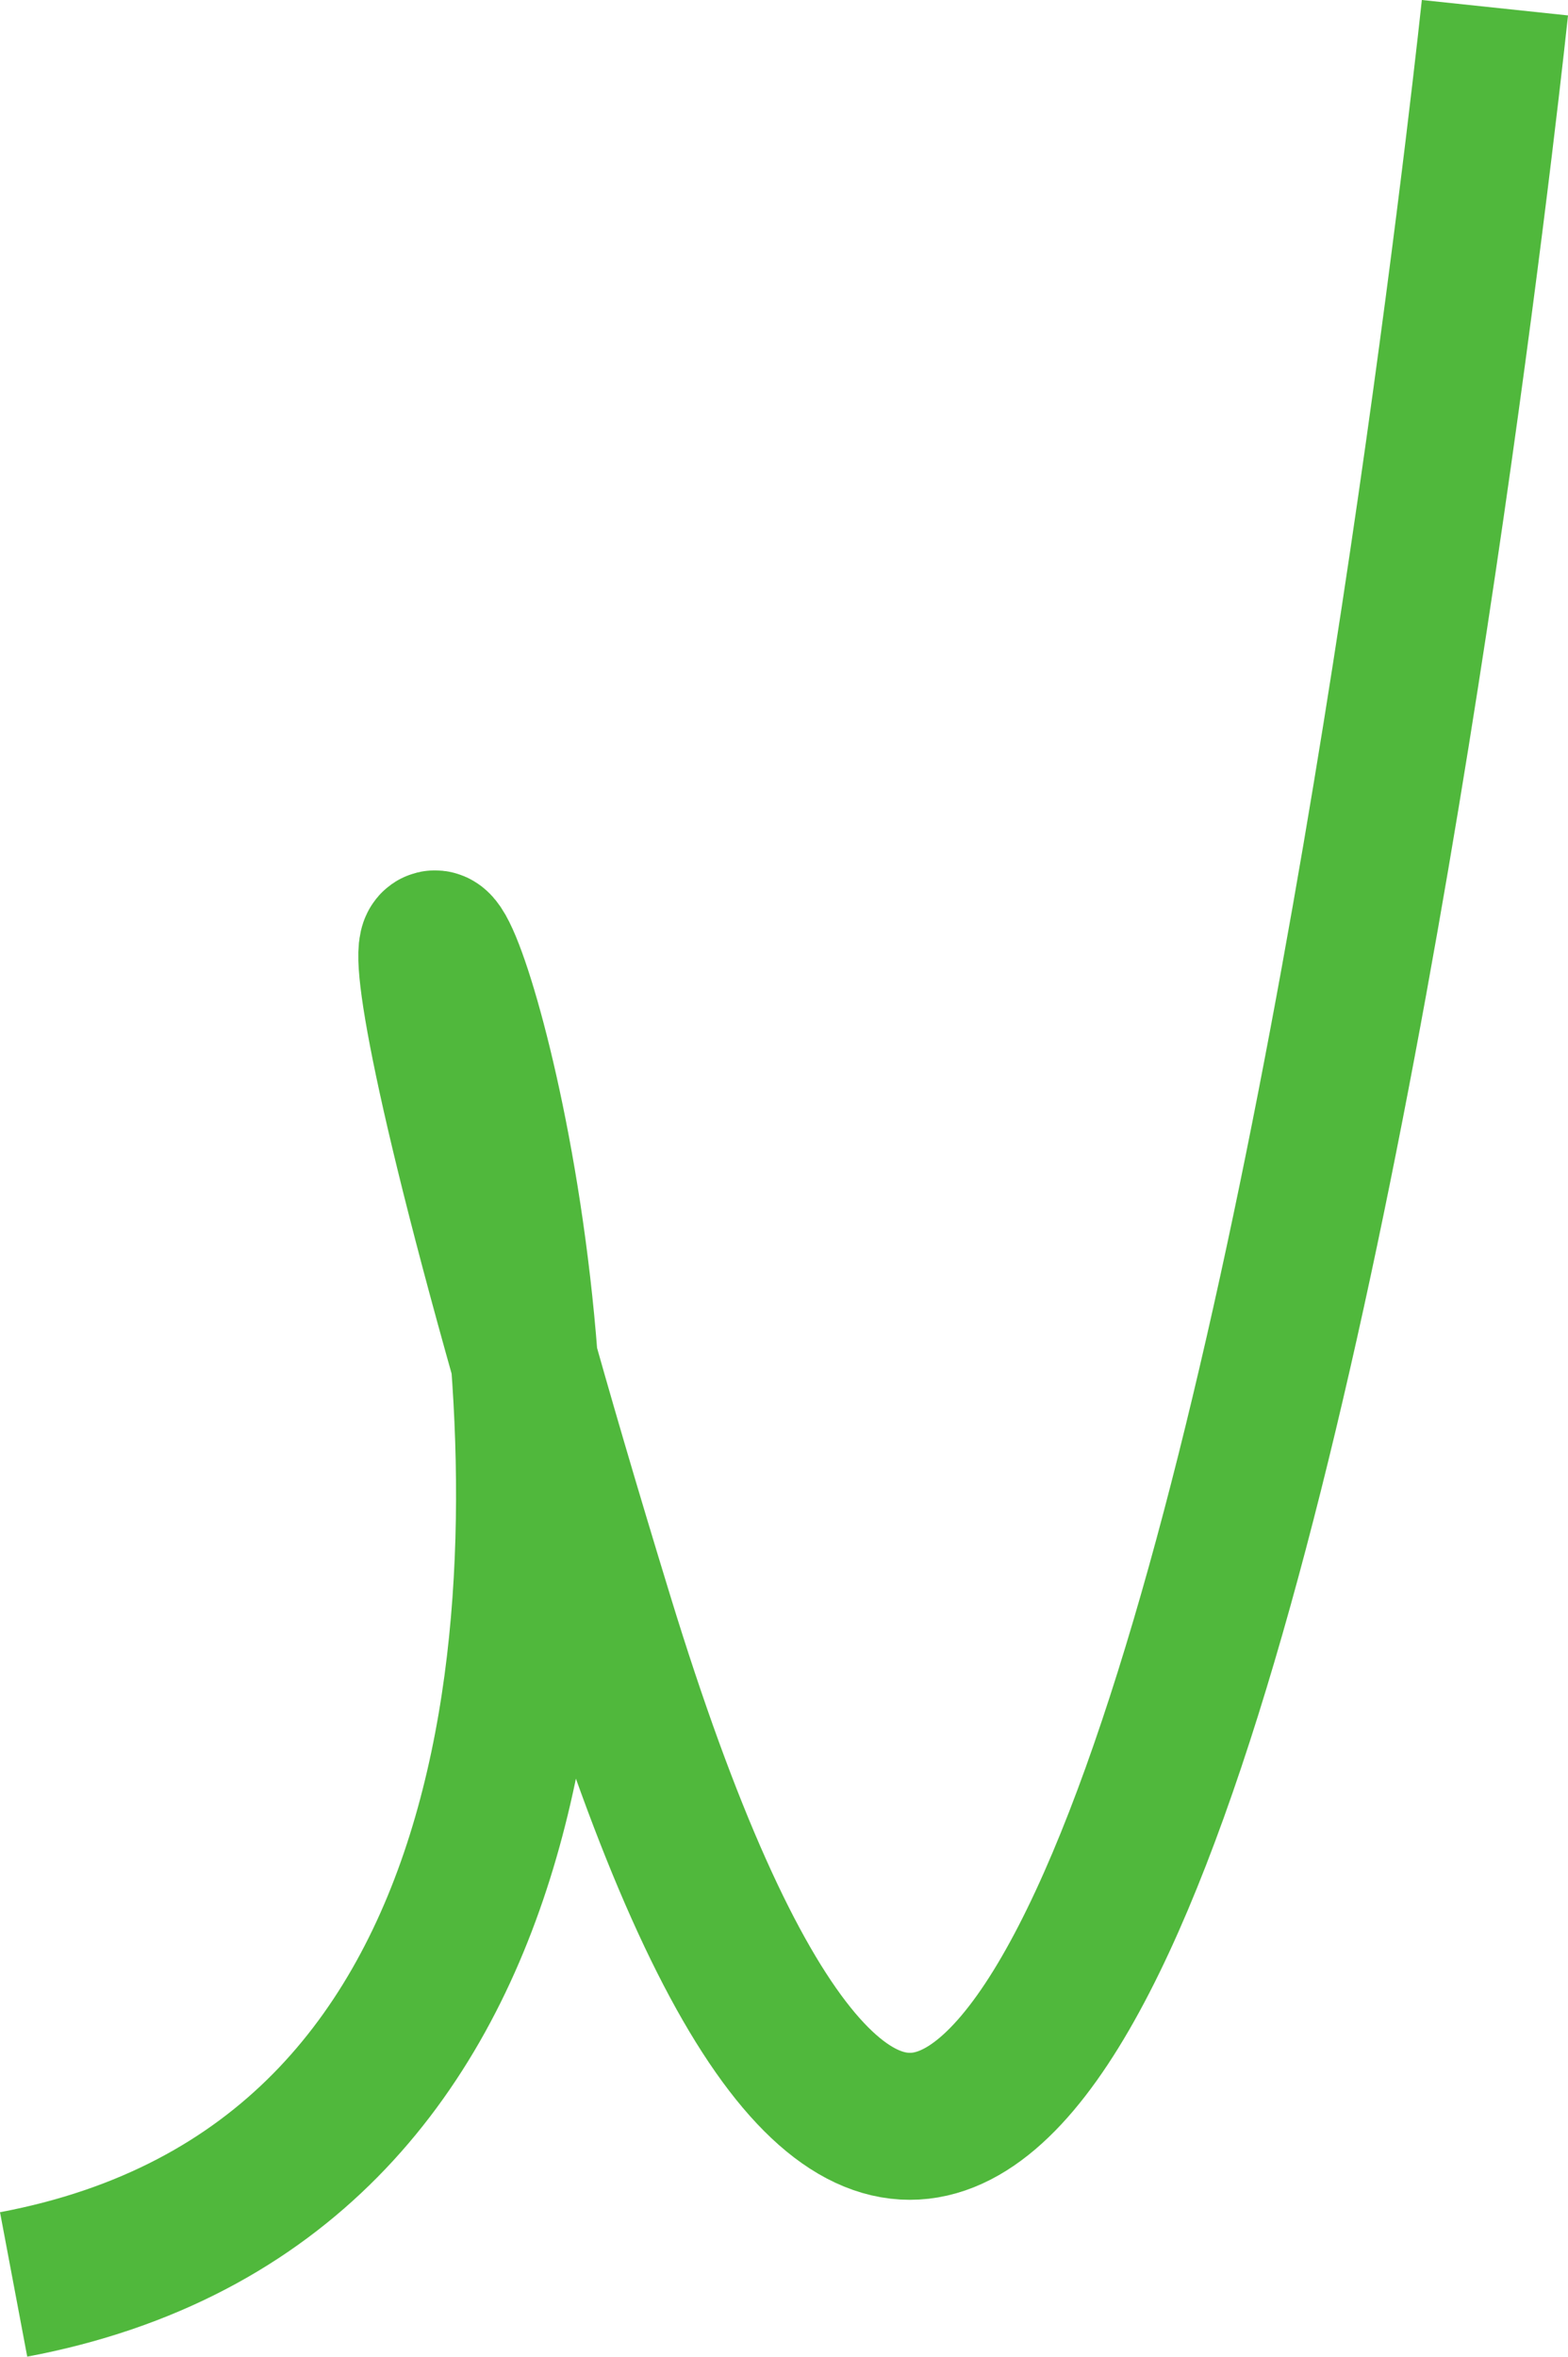 <svg xmlns="http://www.w3.org/2000/svg" width="64.008" height="96.205" viewBox="0 0 64.008 96.205">
  <path id="Path_24" data-name="Path 24" d="M15295.639,1014.323s-14.521,137.567-36.533,65.7,19.943,18.969-23.936,27.24" transform="translate(-15234.614 -1014.008)" fill="none" stroke="#50b83c" stroke-width="6"/>
</svg>

